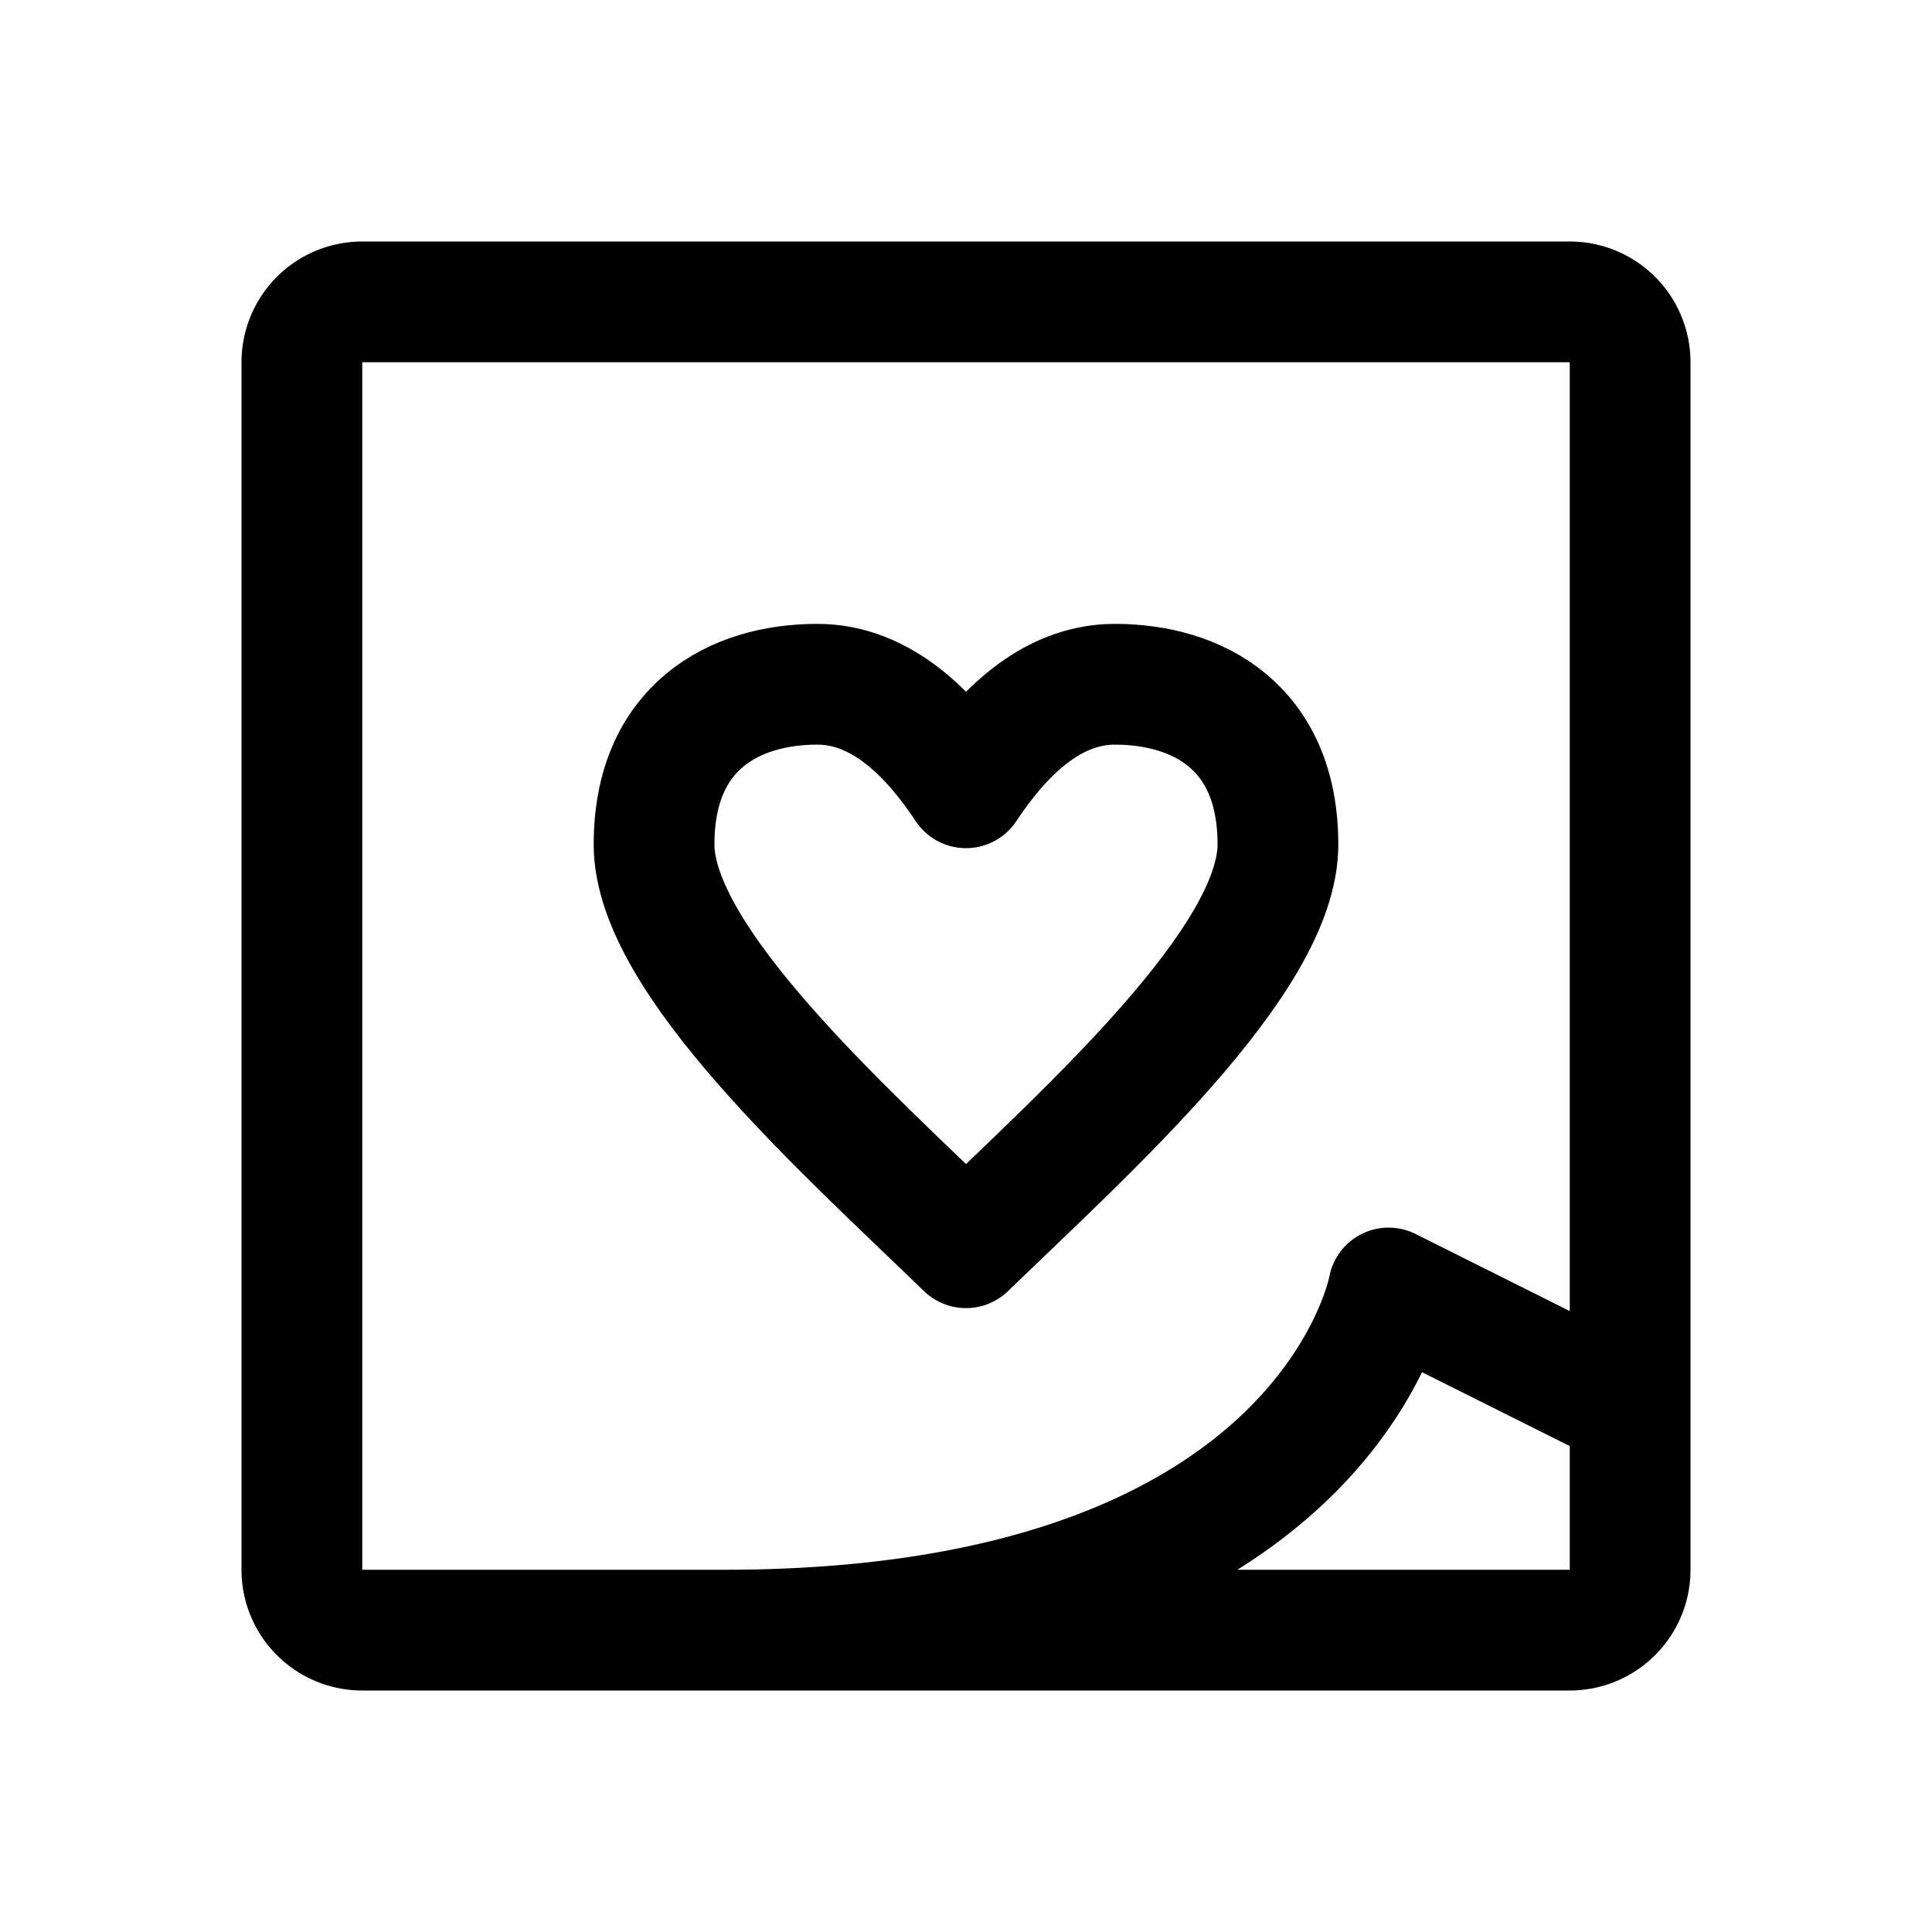 <svg xmlns="http://www.w3.org/2000/svg" width="192" height="192" fill="none" viewBox="0 0 192 192" stroke="#000" stroke-linecap="round" stroke-linejoin="round" stroke-width="12"><path stroke-miterlimit="2" d="M81.226 68C73.004 68 65 72.223 65 83.926 65 95.45 83.966 112.344 96 124c12.041-11.656 31-28.549 31-40.074C127 72.223 119.002 68 110.79 68c-6.412 0-11.303 5.015-14.79 10.29C92.497 72.99 87.622 68 81.226 68Z"/><path d="M72 162h84a6 6 0 0 0 6-6v-16m-90 22H36a6 6 0 0 1-6-6V36a6 6 0 0 1 6-6h120a6 6 0 0 1 6 6v104m-90 22c60 0 66-34 66-34l24 12"/></svg>